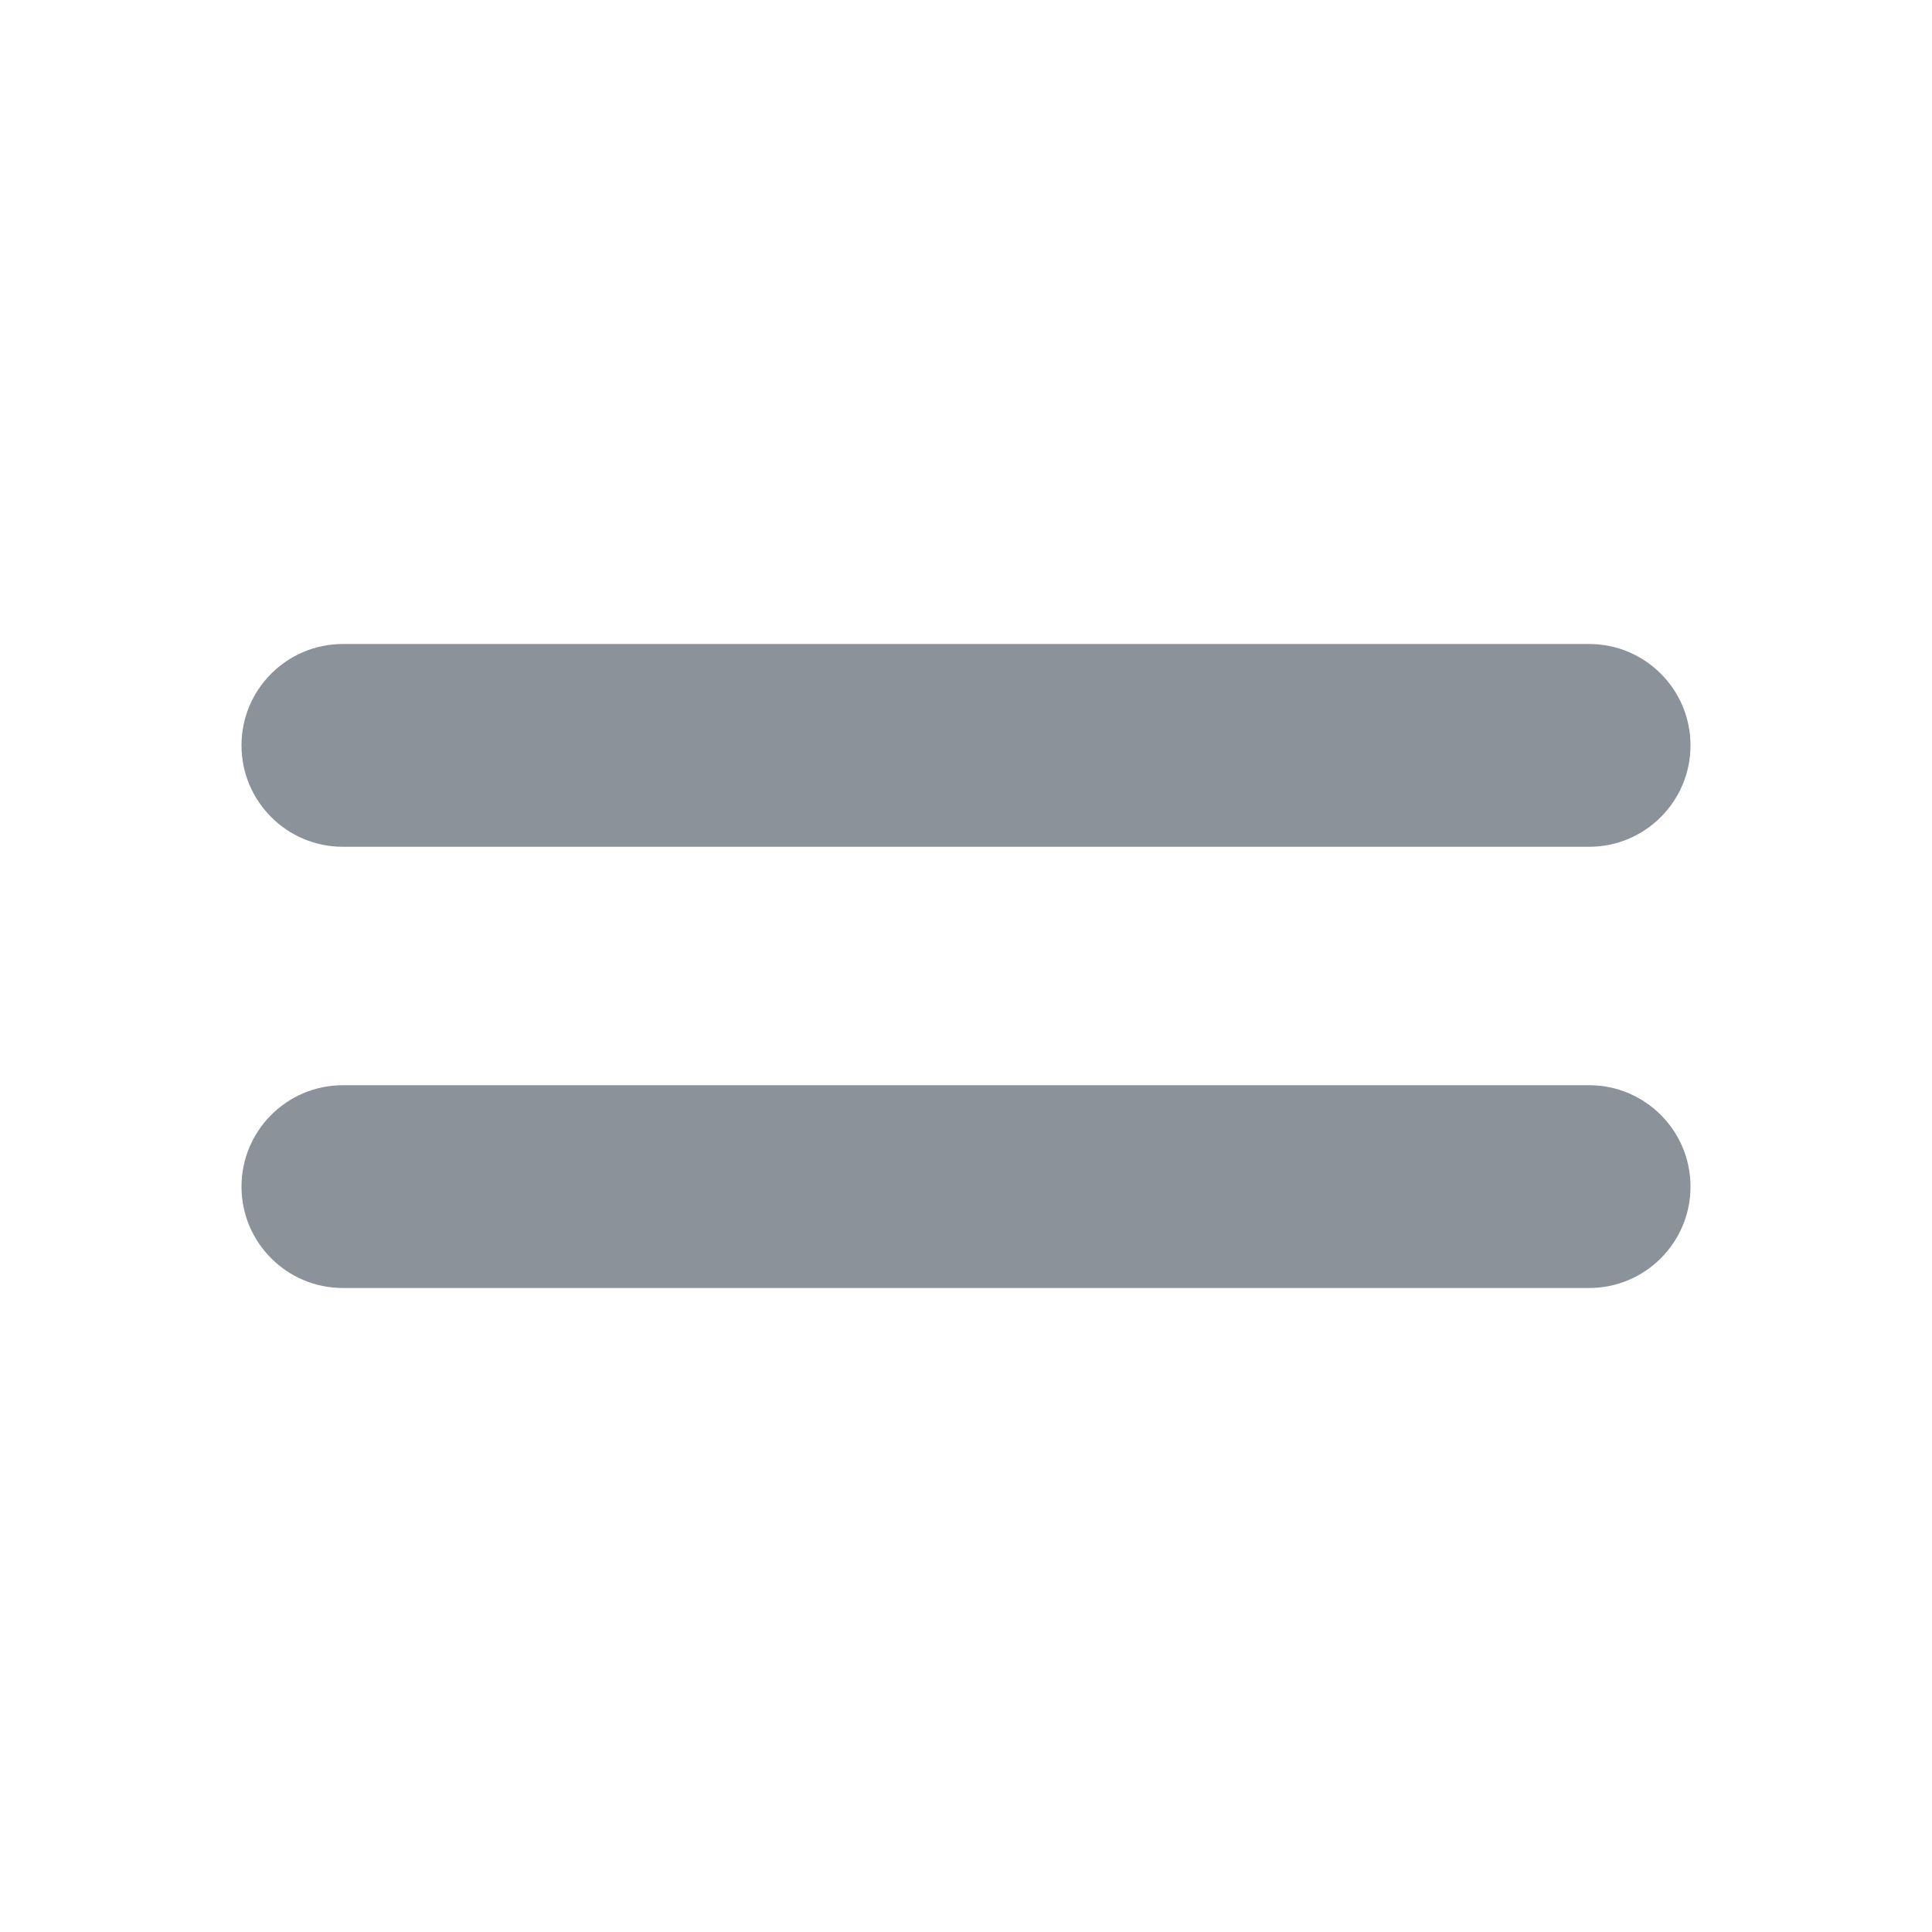 <?xml version='1.0' encoding='UTF-8'?>
<svg width='24px' height='24px' viewBox='0 0 24 24' version='1.1' xmlns='http://www.w3.org/2000/svg' xmlns:xlink='http://www.w3.org/1999/xlink'>
    <!-- Generator: Sketch 62 (91390) - https://sketch.com -->
    <title>ICONS/GENERIC/change rank (drag&amp;drop)</title>
    <desc>Created with Sketch.</desc>
    <g id='ICONS/GENERIC/change-rank-(drag&amp;drop)' stroke='none' stroke-width='1' fill='none' fill-rule='evenodd'>
        <path d='M19.741,13.481 C20.436,13.481 21,14.045 21,14.741 C21,15.436 20.436,16 19.741,16 L4.259,16 C3.564,16 3,15.436 3,14.741 C3,14.045 3.564,13.481 4.259,13.481 L19.741,13.481 Z M19.741,8 C20.436,8 21,8.564 21,9.259 C21,9.955 20.436,10.519 19.741,10.519 L4.259,10.519 C3.564,10.519 3,9.955 3,9.259 C3,8.564 3.564,8 4.259,8 L19.741,8 Z' id='ICONS/change-rank' fill='#8C929A'></path>
    </g>
</svg>
